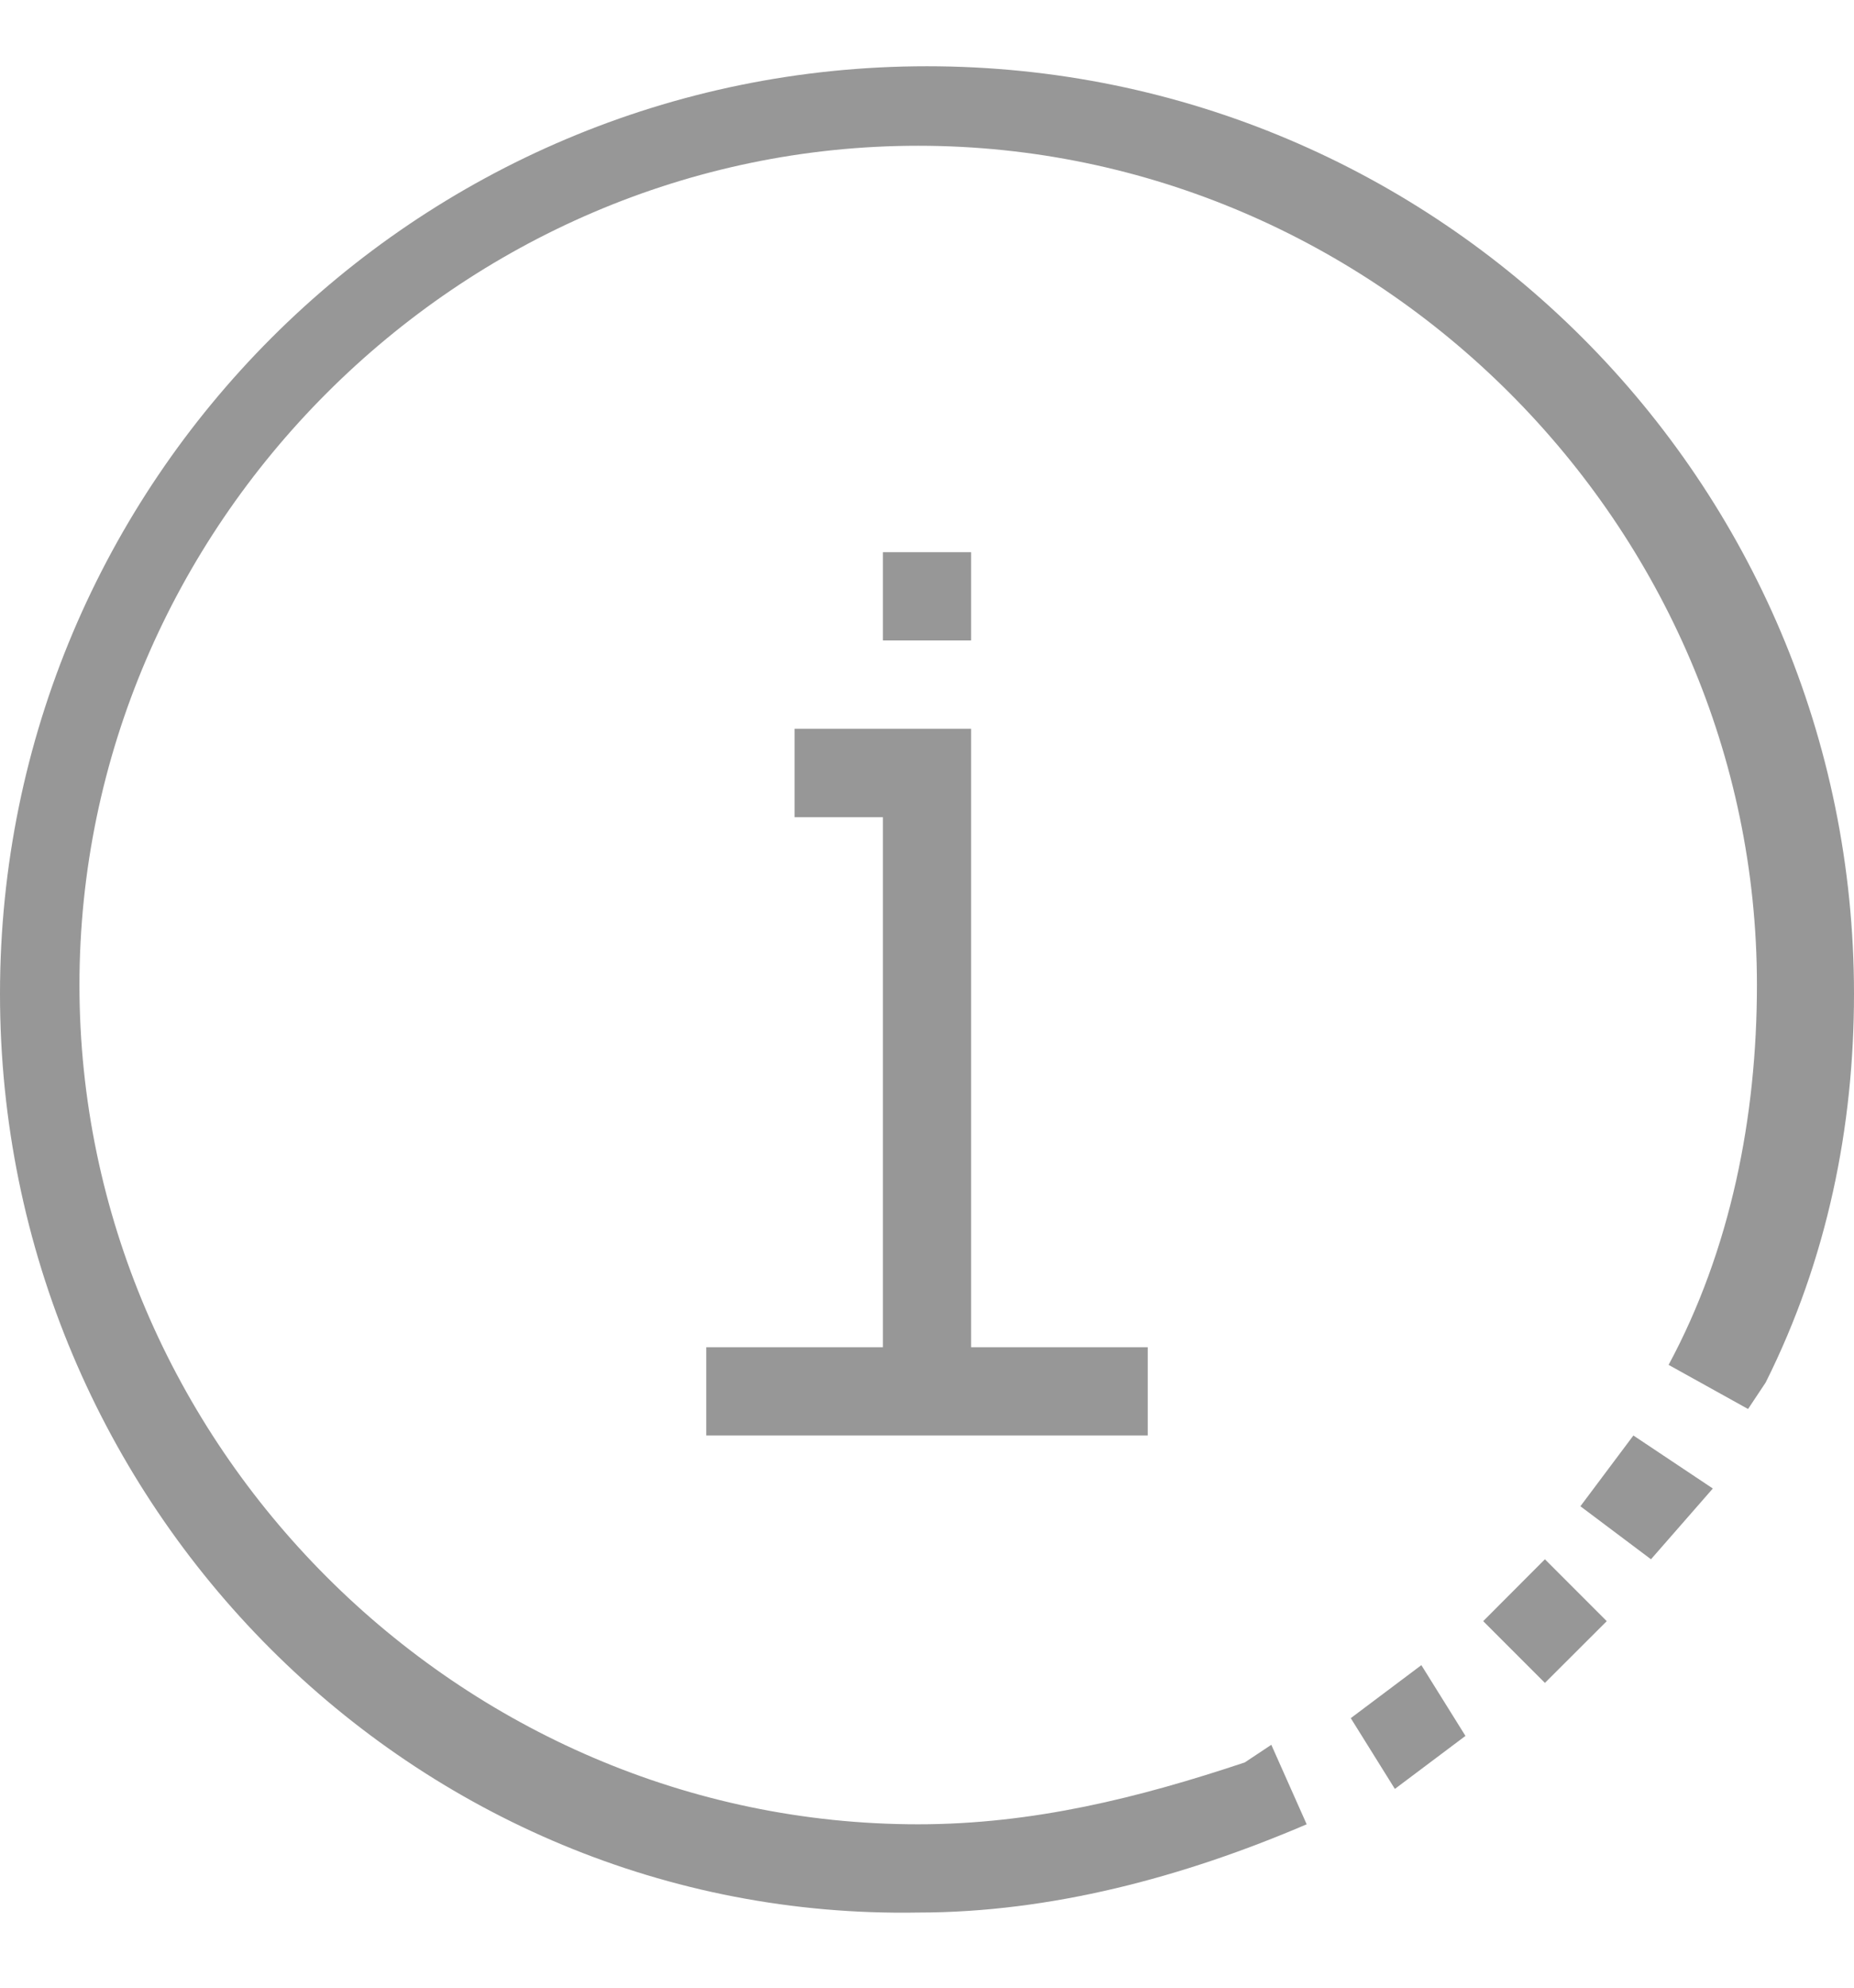 <svg width="14" height="15" viewBox="0 0 14 15" fill="none" xmlns="http://www.w3.org/2000/svg">
<path fill-rule="evenodd" clip-rule="evenodd" d="M7 0.5C10.867 0.5 14 3.633 14 7.5C14 8.5 13.8 9.5 13.333 10.433L13.2 10.633L12.6 10.3C13.067 9.433 13.267 8.433 13.267 7.433C13.267 3.967 10.4 1.1 6.933 1.1C3.467 1.1 0.6 3.967 0.6 7.433C0.6 10.9 3.467 13.767 6.933 13.767C7.8 13.767 8.6 13.567 9.4 13.3L9.6 13.167L9.867 13.767C8.933 14.167 7.933 14.433 6.933 14.433C3.133 14.5 0 11.367 0 7.5C0 3.633 3.133 0.5 7 0.5ZM12.133 12.234L11.666 11.767L11.2 12.234L11.666 12.7L12.133 12.234ZM12.334 10.833L12.934 11.233L12.467 11.767L11.934 11.367L12.334 10.833ZM11.066 13.1L10.733 12.566L10.2 12.966L10.533 13.5L11.066 13.1ZM6.667 4.833V4.167H7.333V4.833H6.667ZM8 10.167H7.333V5.5H6.667H6V6.167H6.667V10.167H6H5.333V10.5V10.833H6H6.667H7.333H8H8.667V10.167H8Z" fill="#979797"/>
</svg>
